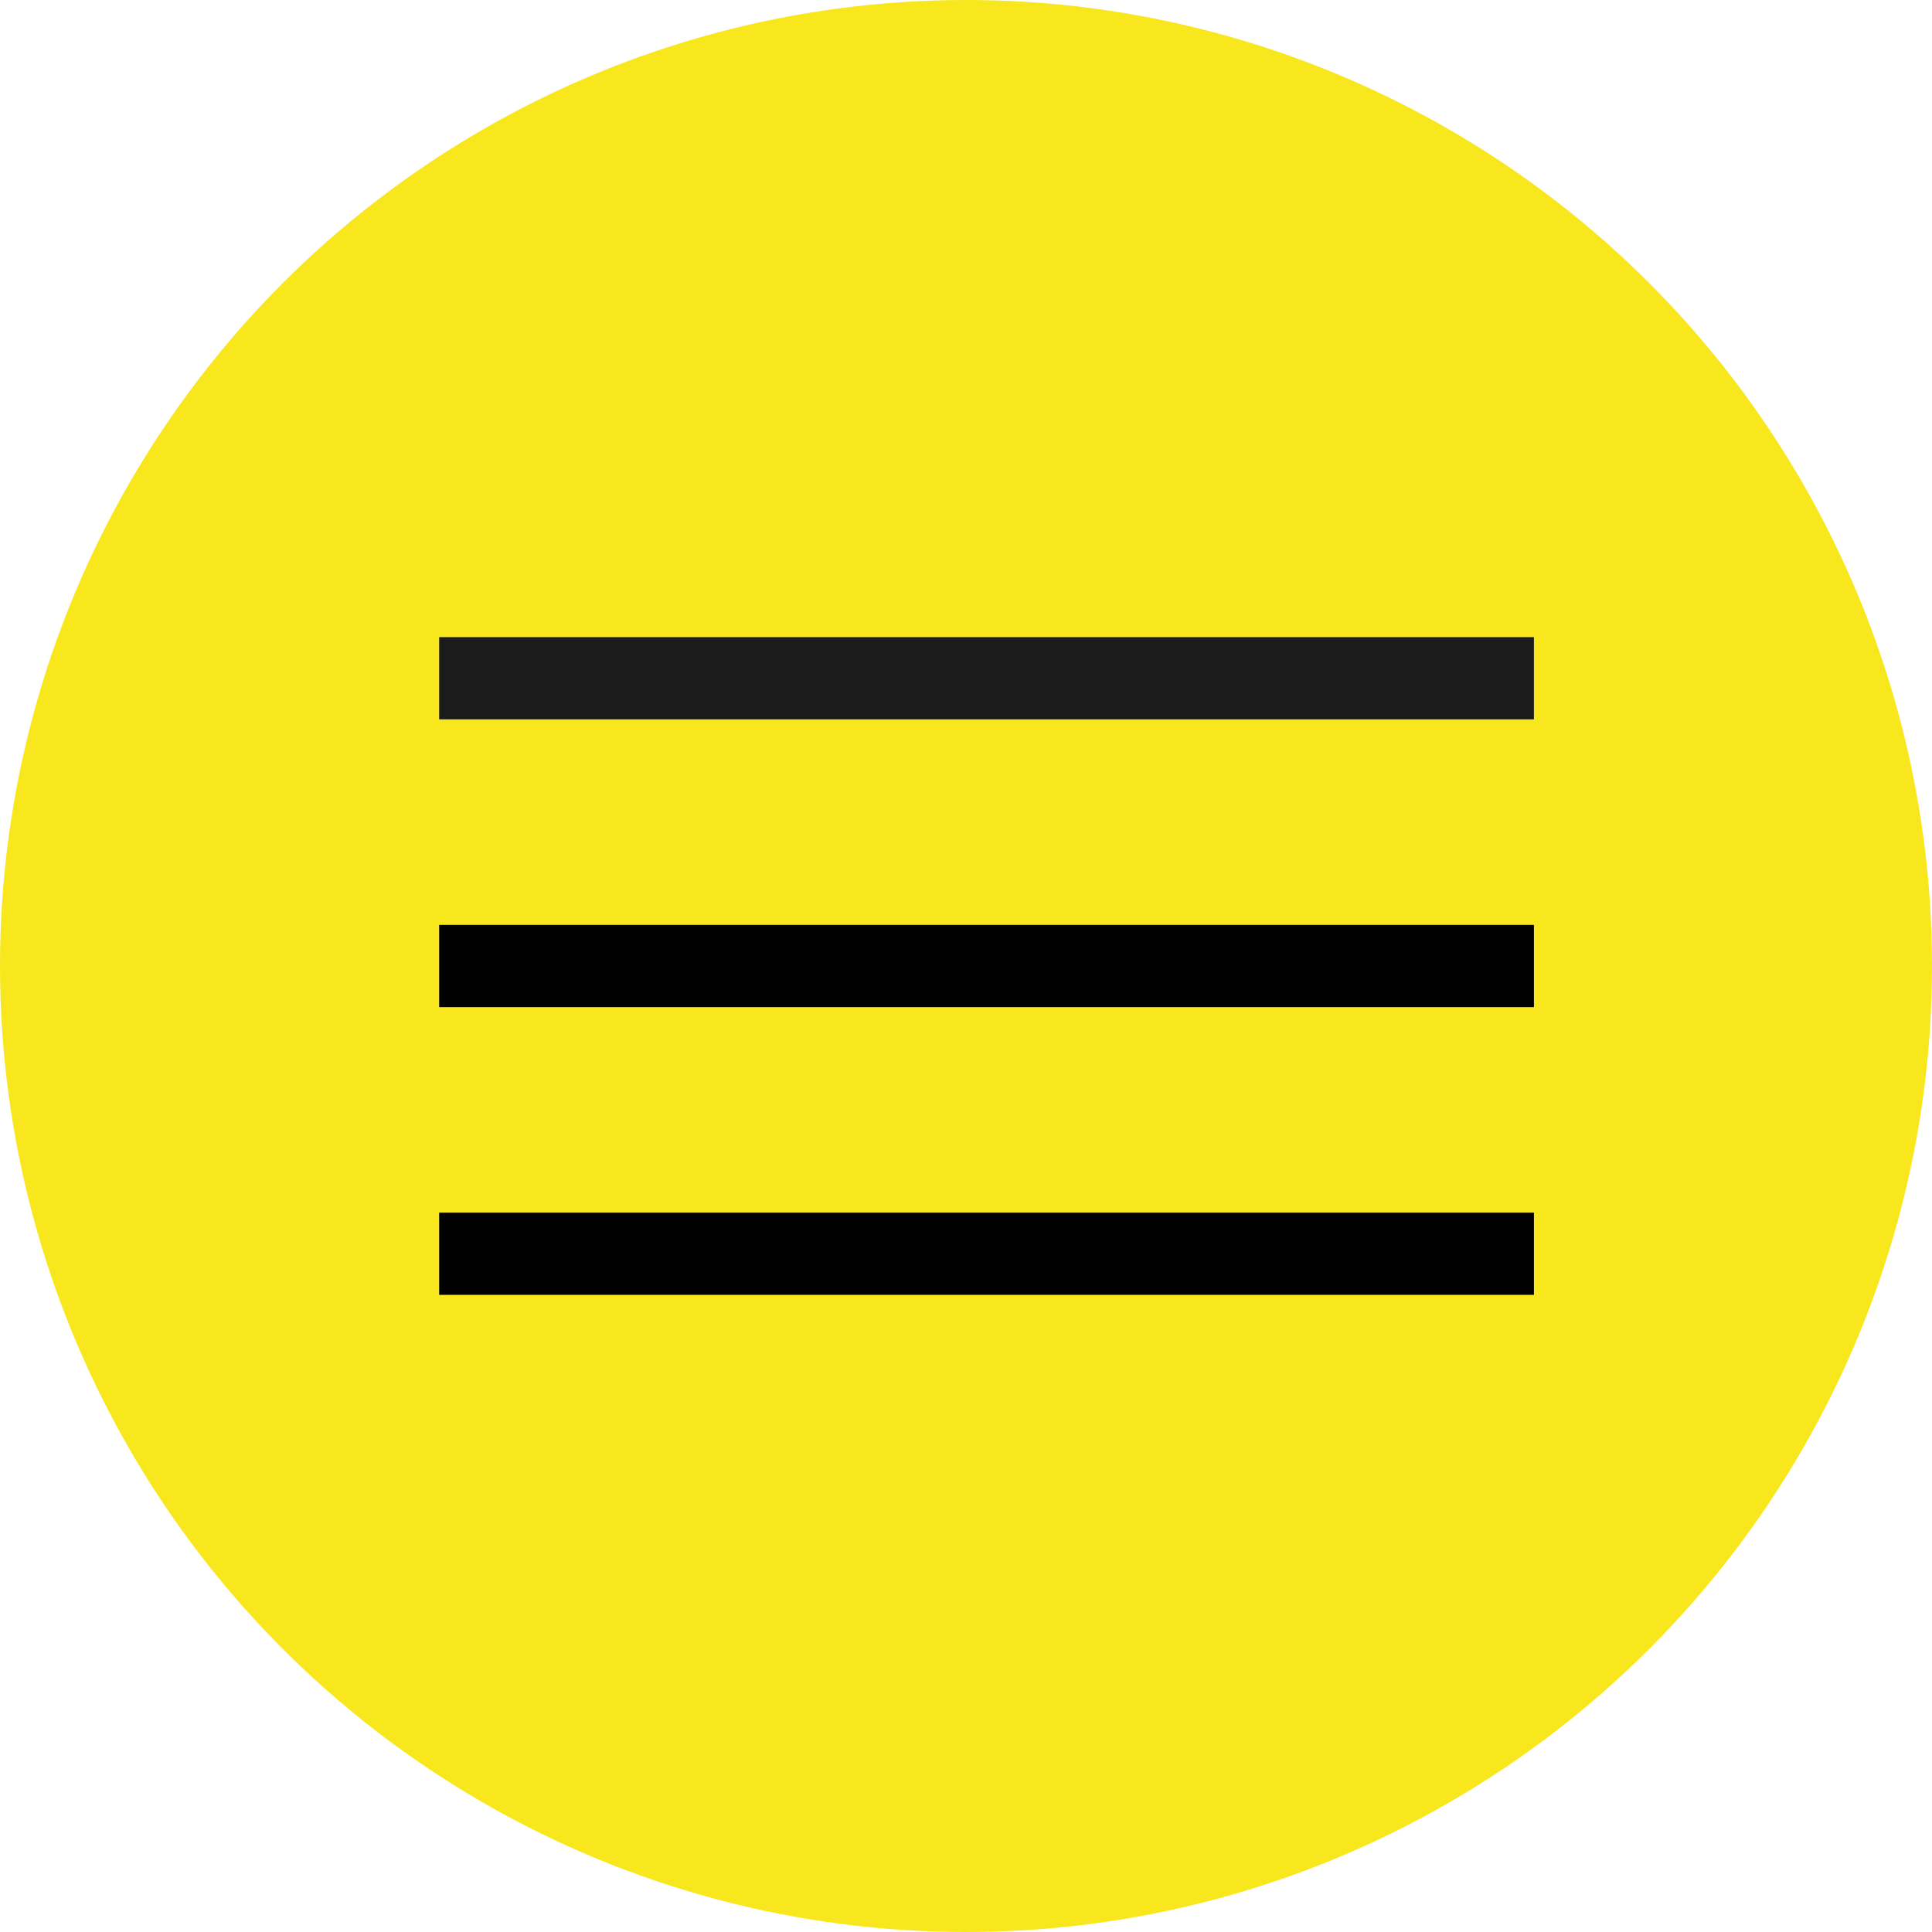 <svg xmlns="http://www.w3.org/2000/svg" width="47" height="47" viewBox="0 0 47 47">
    <g fill="none">
        <circle cx="23.5" cy="23.5" r="23.5" fill="#F8E71C"/>
        <path stroke="#1B1B1B" stroke-linecap="square" stroke-width="2" d="M11.684 16.5h24.632"/>
        <path stroke="#000" stroke-linecap="square" stroke-width="2" d="M11.684 23.5h24.632M11.684 30.5h24.632"/>
    </g>
</svg>
